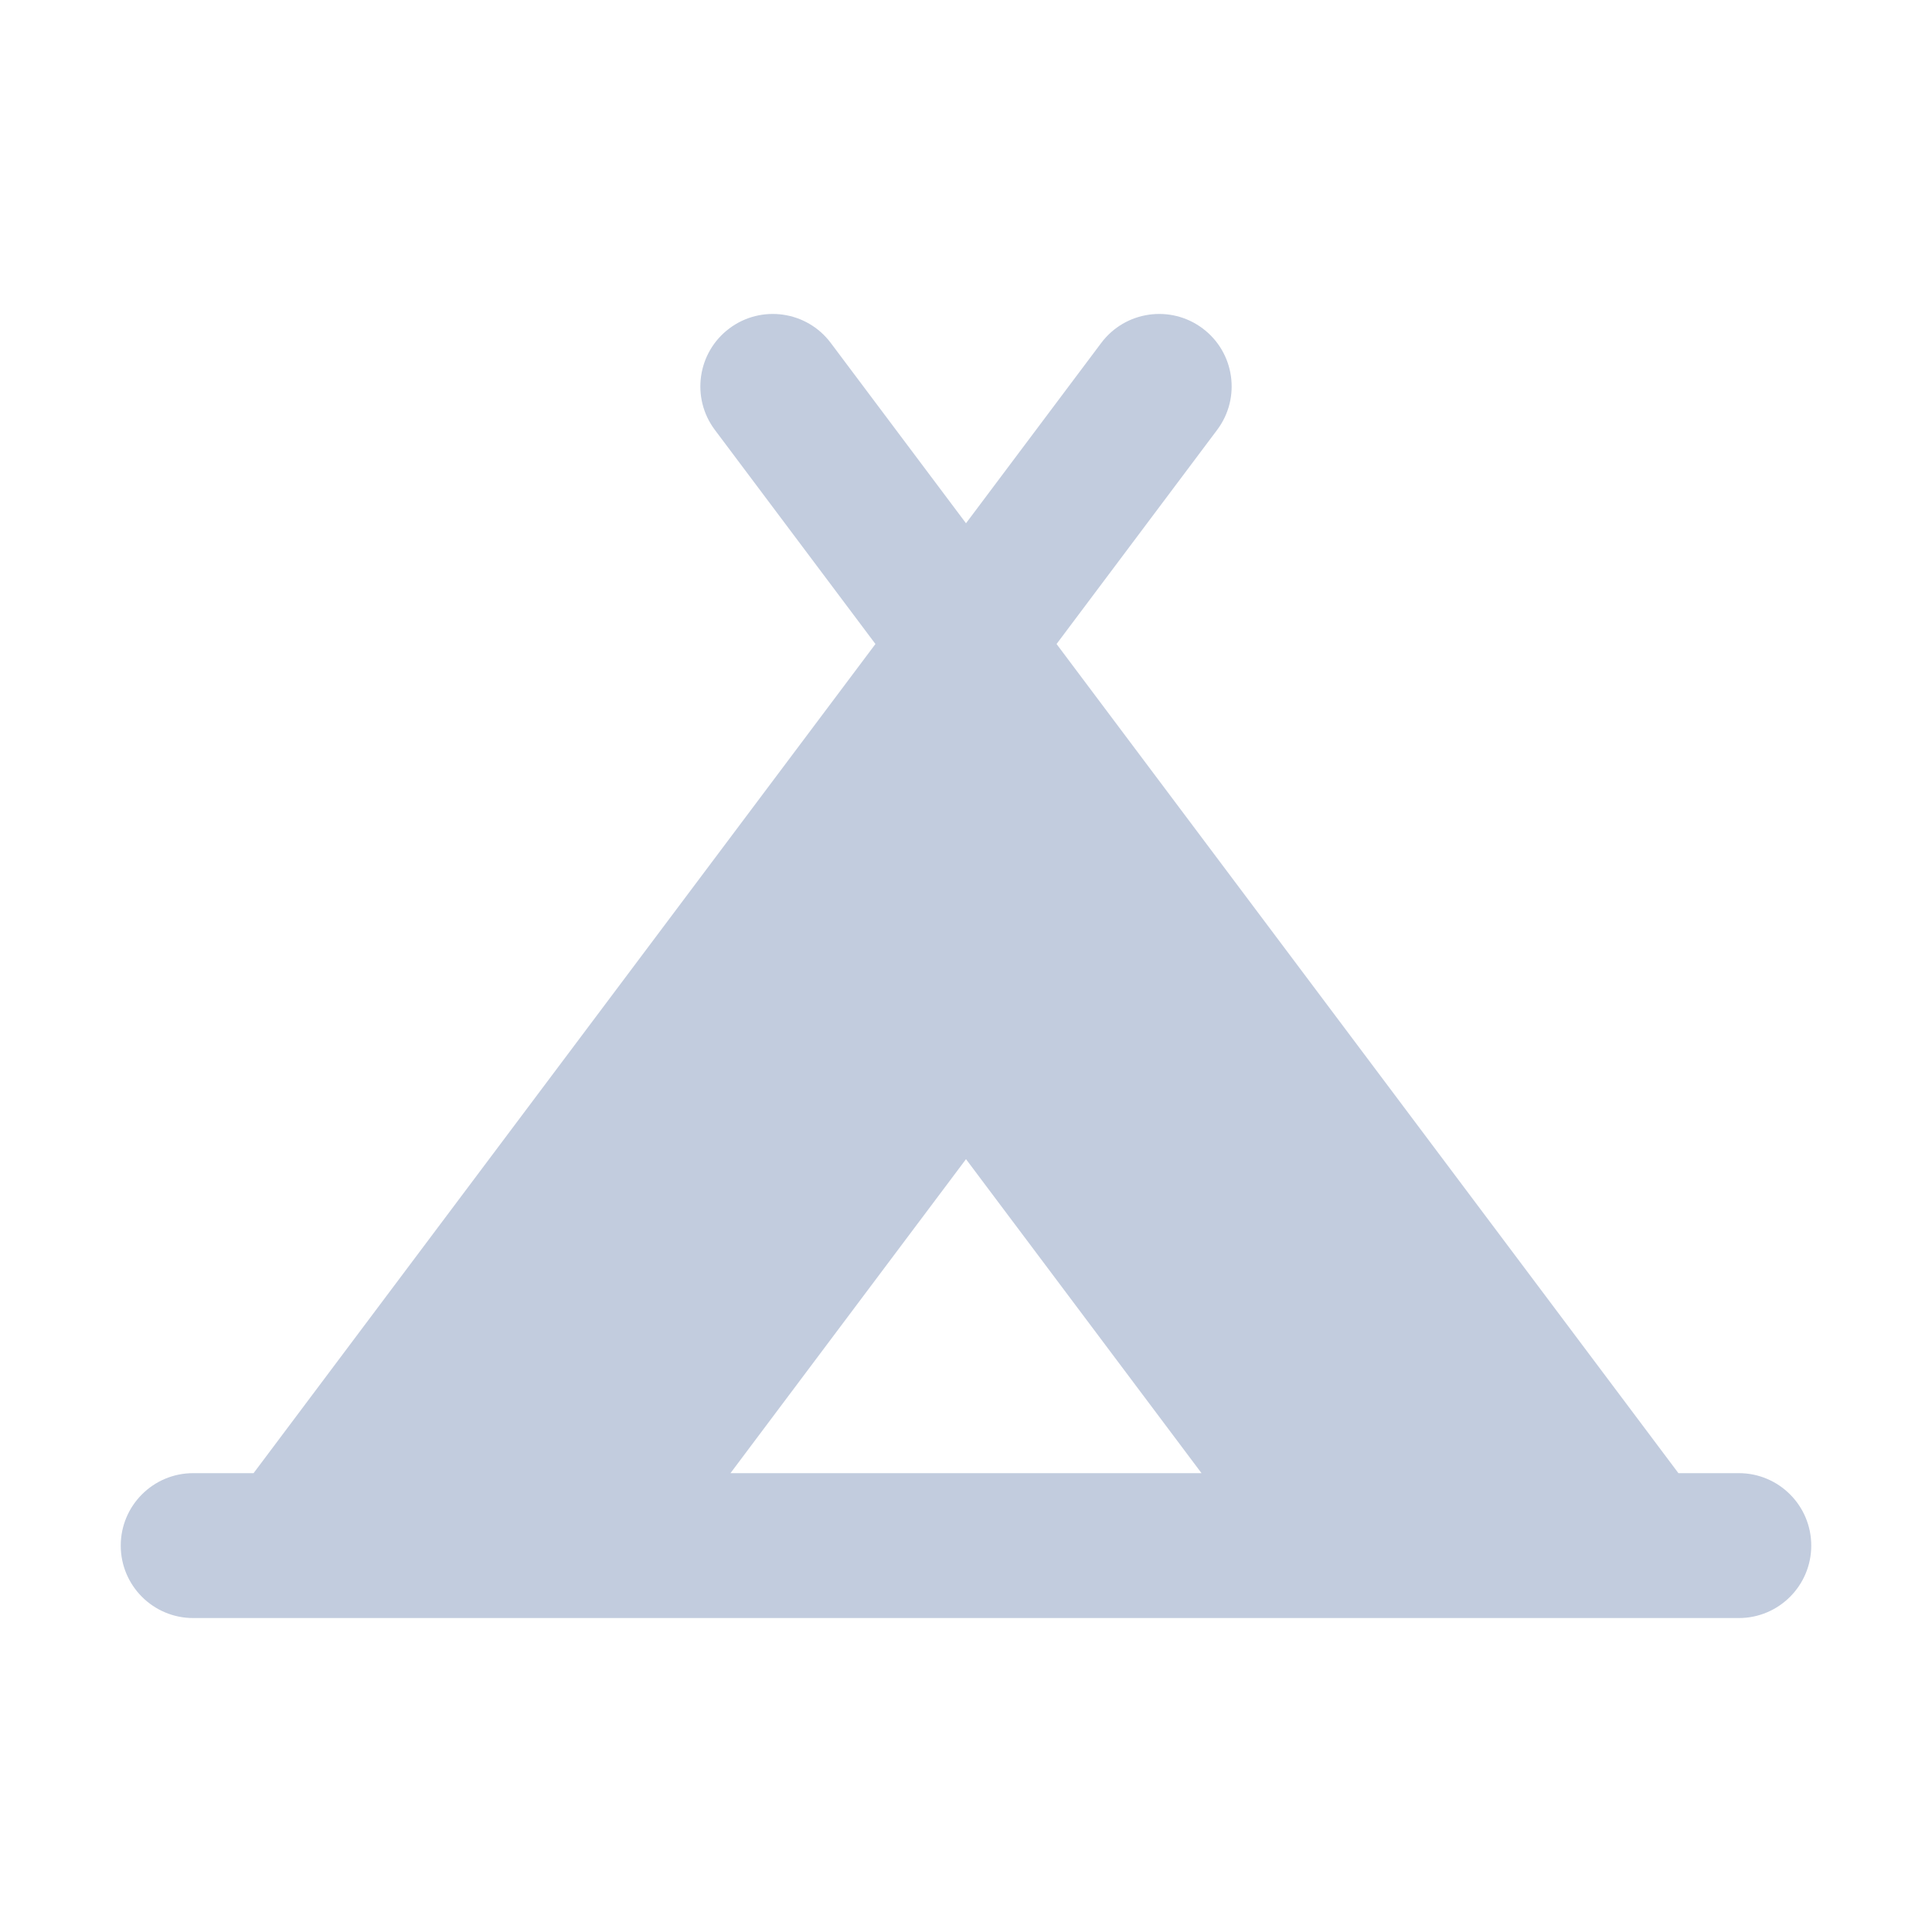 <svg width="80" height="80" viewBox="0 0 80 80" fill="none" xmlns="http://www.w3.org/2000/svg">
  <path fill-rule="evenodd" clip-rule="evenodd" d="M30.2 13.6C31.526 12.606 33.406 12.875 34.4 14.2L40 21.667L45.6 14.2C46.594 12.875 48.474 12.606 49.8 13.6C51.126 14.594 51.394 16.475 50.4 17.8L43.75 26.667L69.5 61H72C73.657 61 75 62.343 75 64C75 65.657 73.657 67 72 67H68.036C68.024 67 68.013 67 68.001 67C67.991 67 67.98 67 67.969 67H12.031C12.009 67 11.987 67 11.964 67H8C6.343 67 5 65.657 5 64C5 62.343 6.343 61 8 61H10.5L36.25 26.667L29.6 17.8C28.606 16.475 28.875 14.594 30.2 13.6ZM30.248 61L40 47.998L49.752 61H30.248Z" fill="#C2CCDE" />
</svg>